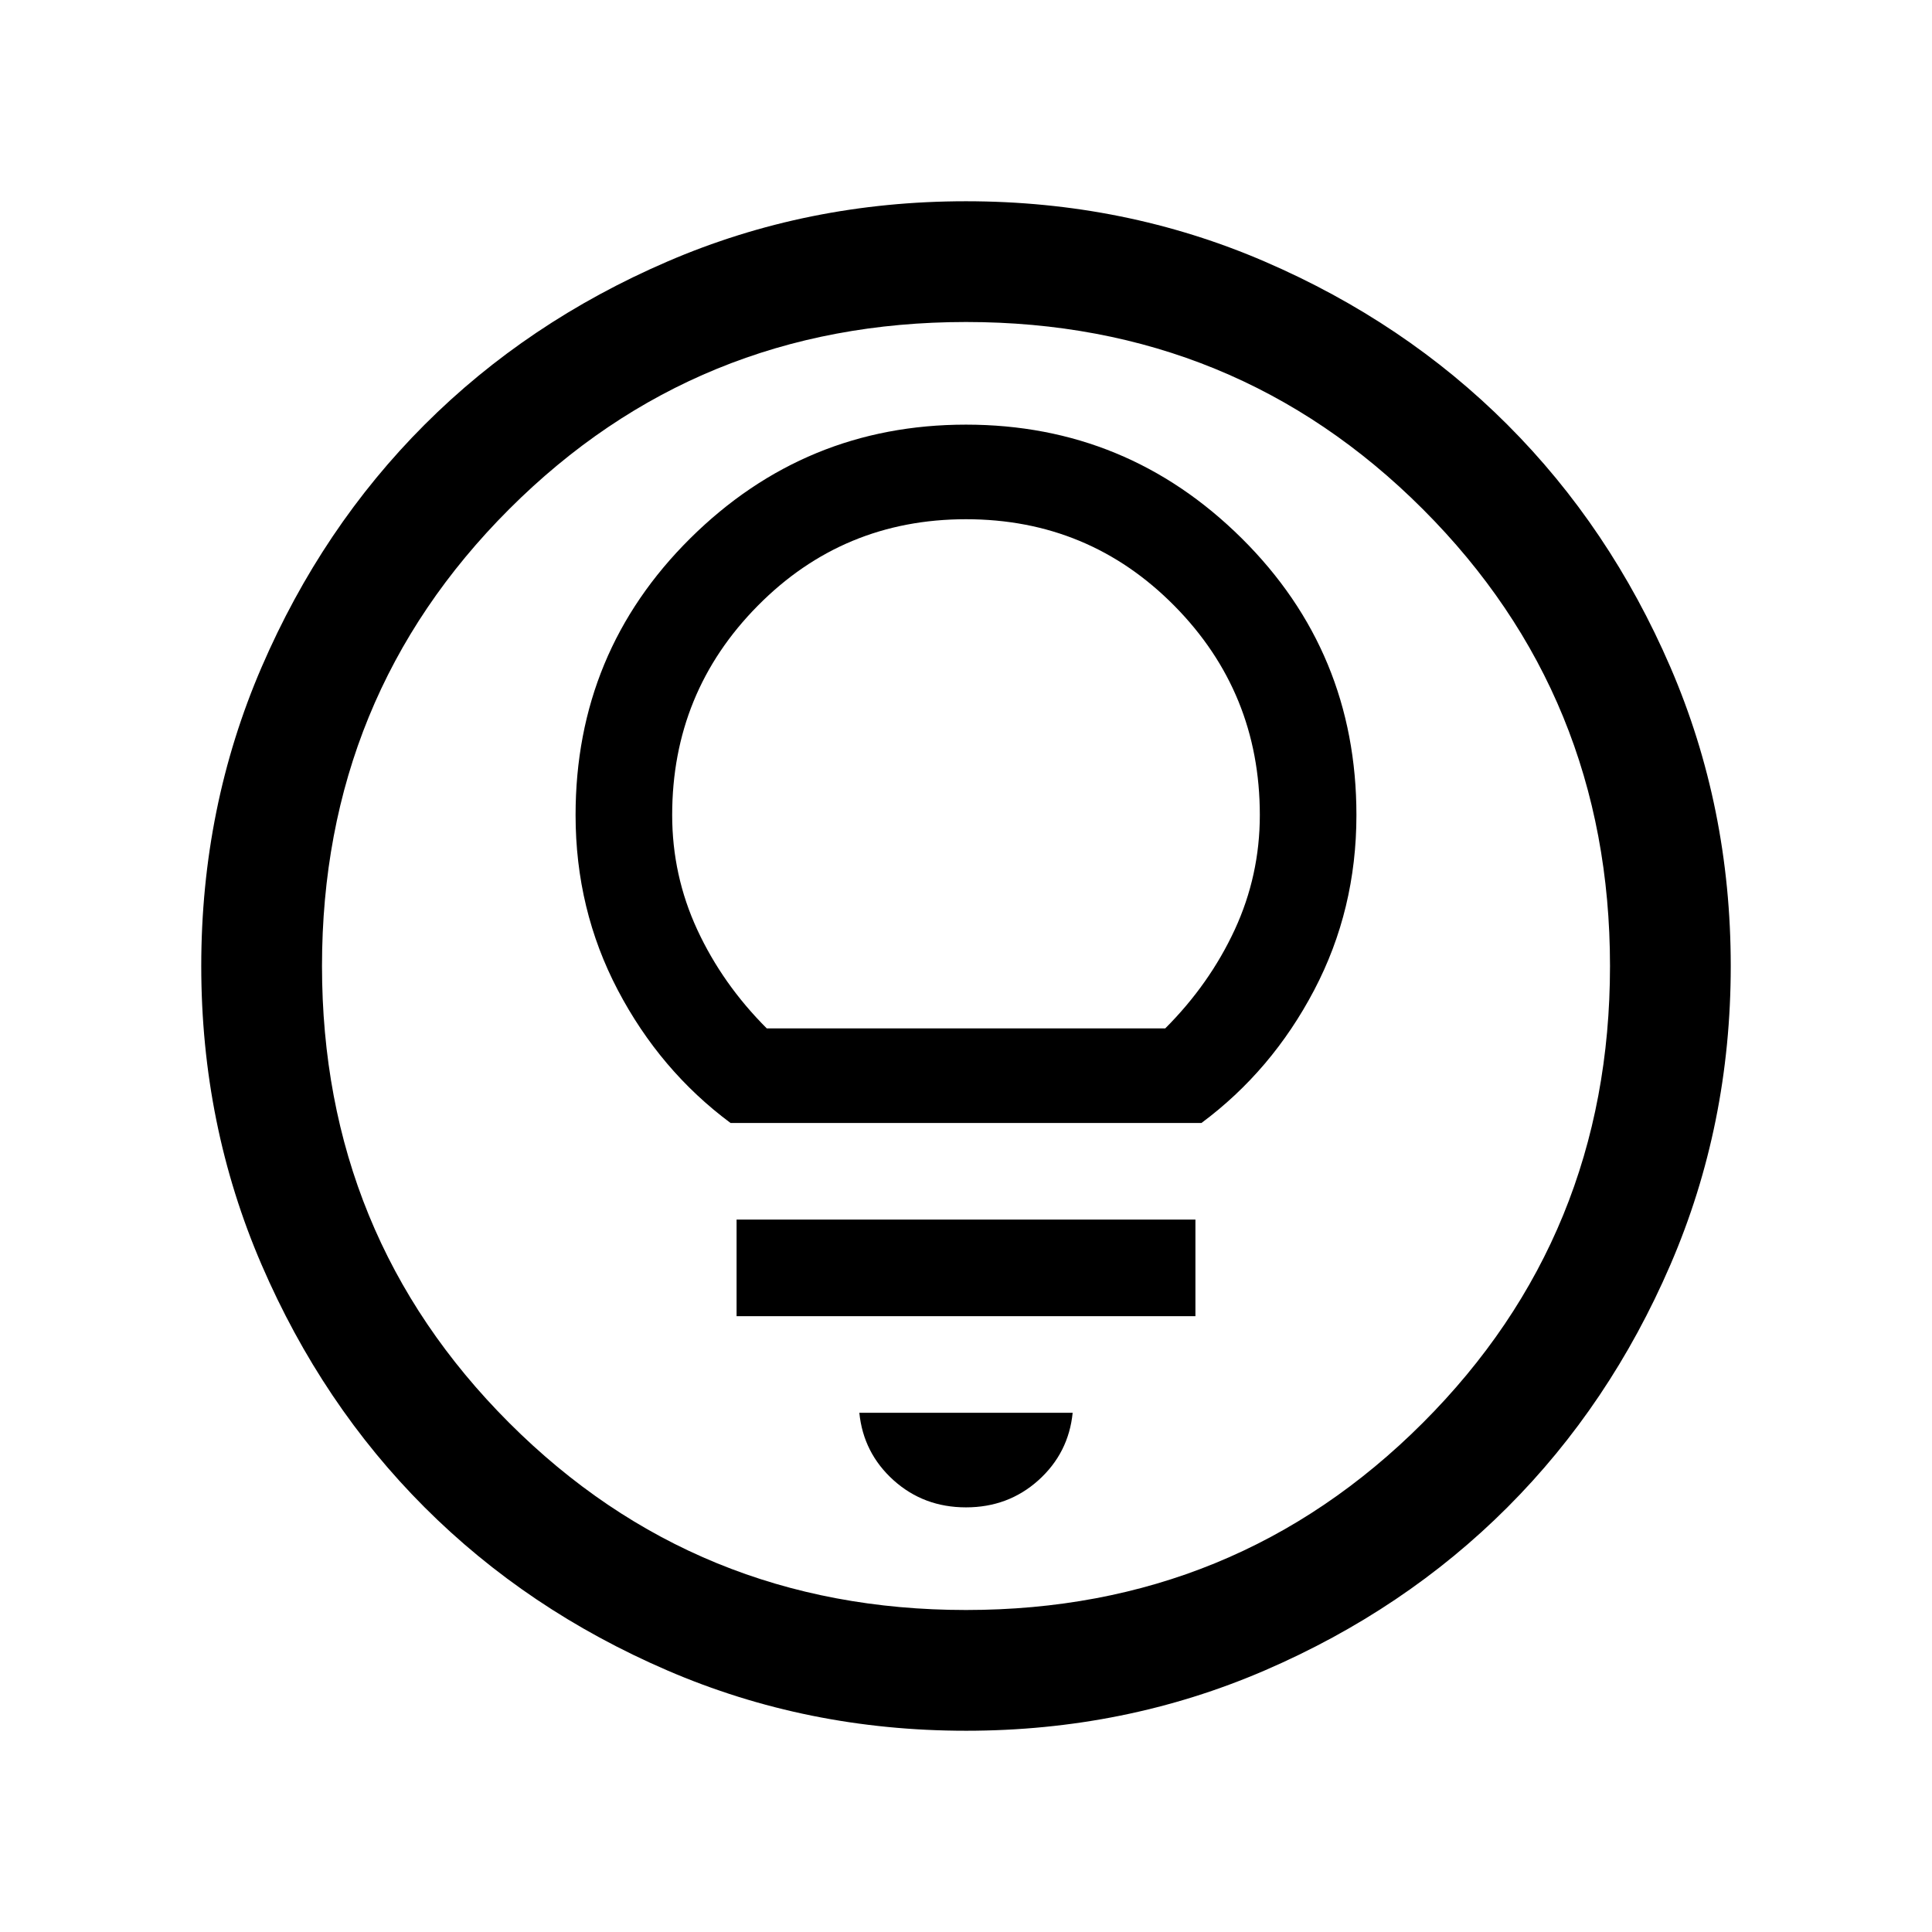<svg xmlns="http://www.w3.org/2000/svg" viewBox="0 0 24 24"><path d="M12 18.725q.525 0 .9-.337.375-.338.425-.838h-2.65q.05.5.425.838.375.337.9.337ZM9.15 16.35h5.7v-1.2h-5.7Zm-.075-2.4h5.85q.875-.65 1.4-1.65.525-1 .525-2.175 0-2.025-1.425-3.438Q14 5.275 12 5.275q-2 0-3.425 1.412Q7.15 8.1 7.15 10.125q0 1.175.525 2.175.525 1 1.4 1.65Zm.45-1.175q-.55-.55-.863-1.225-.312-.675-.312-1.425 0-1.525 1.063-2.6Q10.475 6.45 12 6.45q1.525 0 2.588 1.075 1.062 1.075 1.062 2.6 0 .75-.312 1.425-.313.675-.863 1.225ZM12 21.5q-1.975 0-3.712-.75Q6.55 20 5.275 18.725T3.25 15.712Q2.5 13.975 2.5 12t.75-3.713Q4 6.55 5.275 5.275T8.288 3.25Q10.025 2.5 12 2.5t3.713.75q1.737.75 3.012 2.025t2.025 3.012q.75 1.738.75 3.713t-.75 3.712q-.75 1.738-2.025 3.013t-3.012 2.025q-1.738.75-3.713.75Zm0-1.5q3.35 0 5.675-2.325Q20 15.35 20 12q0-3.35-2.325-5.675Q15.35 4 12 4 8.65 4 6.325 6.325 4 8.65 4 12q0 3.35 2.325 5.675Q8.65 20 12 20Zm0-8Z"/></svg>
